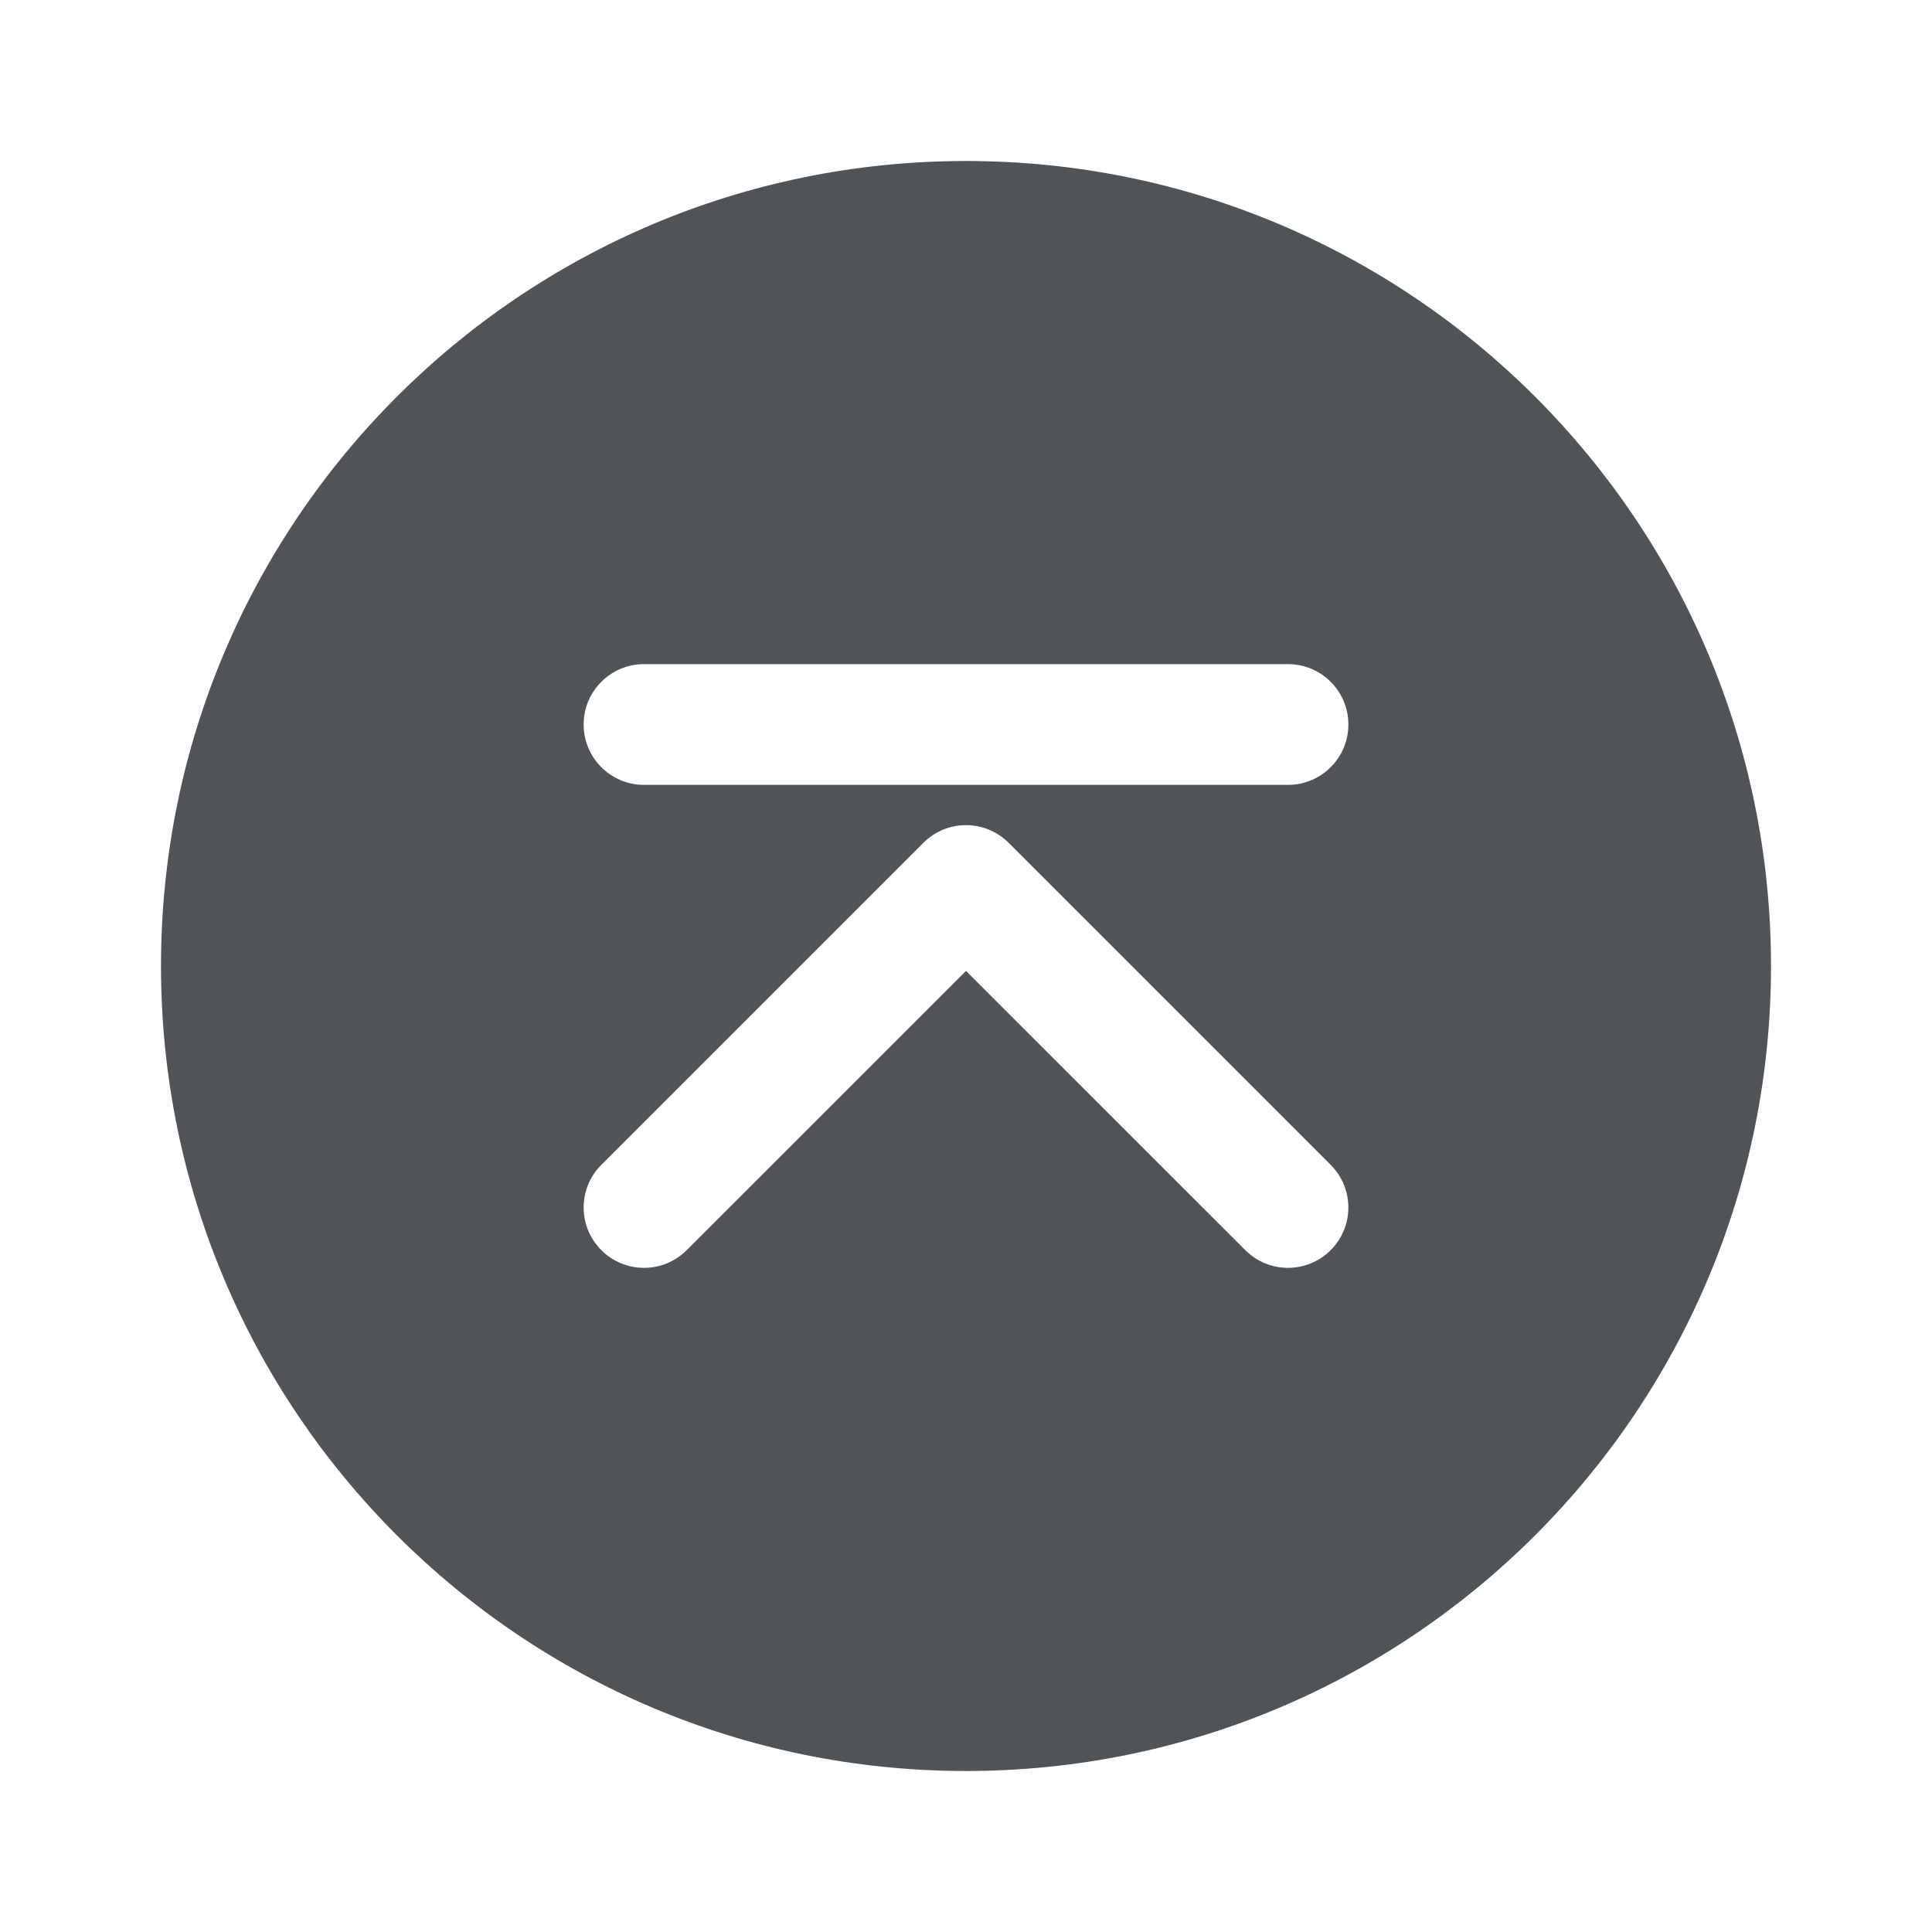 <svg width="24" height="24" viewBox="0 0 24 24" fill="none" xmlns="http://www.w3.org/2000/svg">
<g clip-path="url(#clip0_1_787)">
<path fill-rule="evenodd" clip-rule="evenodd" d="M12 3.5C7.306 3.5 3.5 7.306 3.5 12C3.5 16.694 7.306 20.5 12 20.5C16.694 20.5 20.5 16.694 20.5 12C20.5 7.306 16.694 3.5 12 3.5ZM2 12C2 6.477 6.477 2 12 2C17.523 2 22 6.477 22 12C22 17.523 17.523 22 12 22C6.477 22 2 17.523 2 12Z" fill="#505458"/>
<path fill-rule="evenodd" clip-rule="evenodd" d="M12 21.25C17.109 21.25 21.25 17.109 21.25 12C21.25 6.891 17.109 2.75 12 2.75C6.891 2.75 2.75 6.891 2.75 12C2.75 17.109 6.891 21.25 12 21.25ZM12.53 10.47L16.53 14.47C16.823 14.763 16.823 15.237 16.53 15.53C16.237 15.823 15.763 15.823 15.47 15.53L12 12.061L8.53 15.53C8.237 15.823 7.763 15.823 7.47 15.53C7.177 15.237 7.177 14.763 7.47 14.47L11.47 10.47C11.763 10.177 12.237 10.177 12.53 10.47ZM8 8.25C7.586 8.25 7.25 8.586 7.25 9C7.25 9.414 7.586 9.75 8 9.75H16C16.414 9.75 16.75 9.414 16.75 9C16.75 8.586 16.414 8.25 16 8.25H8Z" fill="#505458"/>
</g>
<defs>
<clipPath id="clip0_1_787">
<rect width="20" height="20" fill="white" transform="translate(2 2)"/>
</clipPath>
</defs>
</svg>
